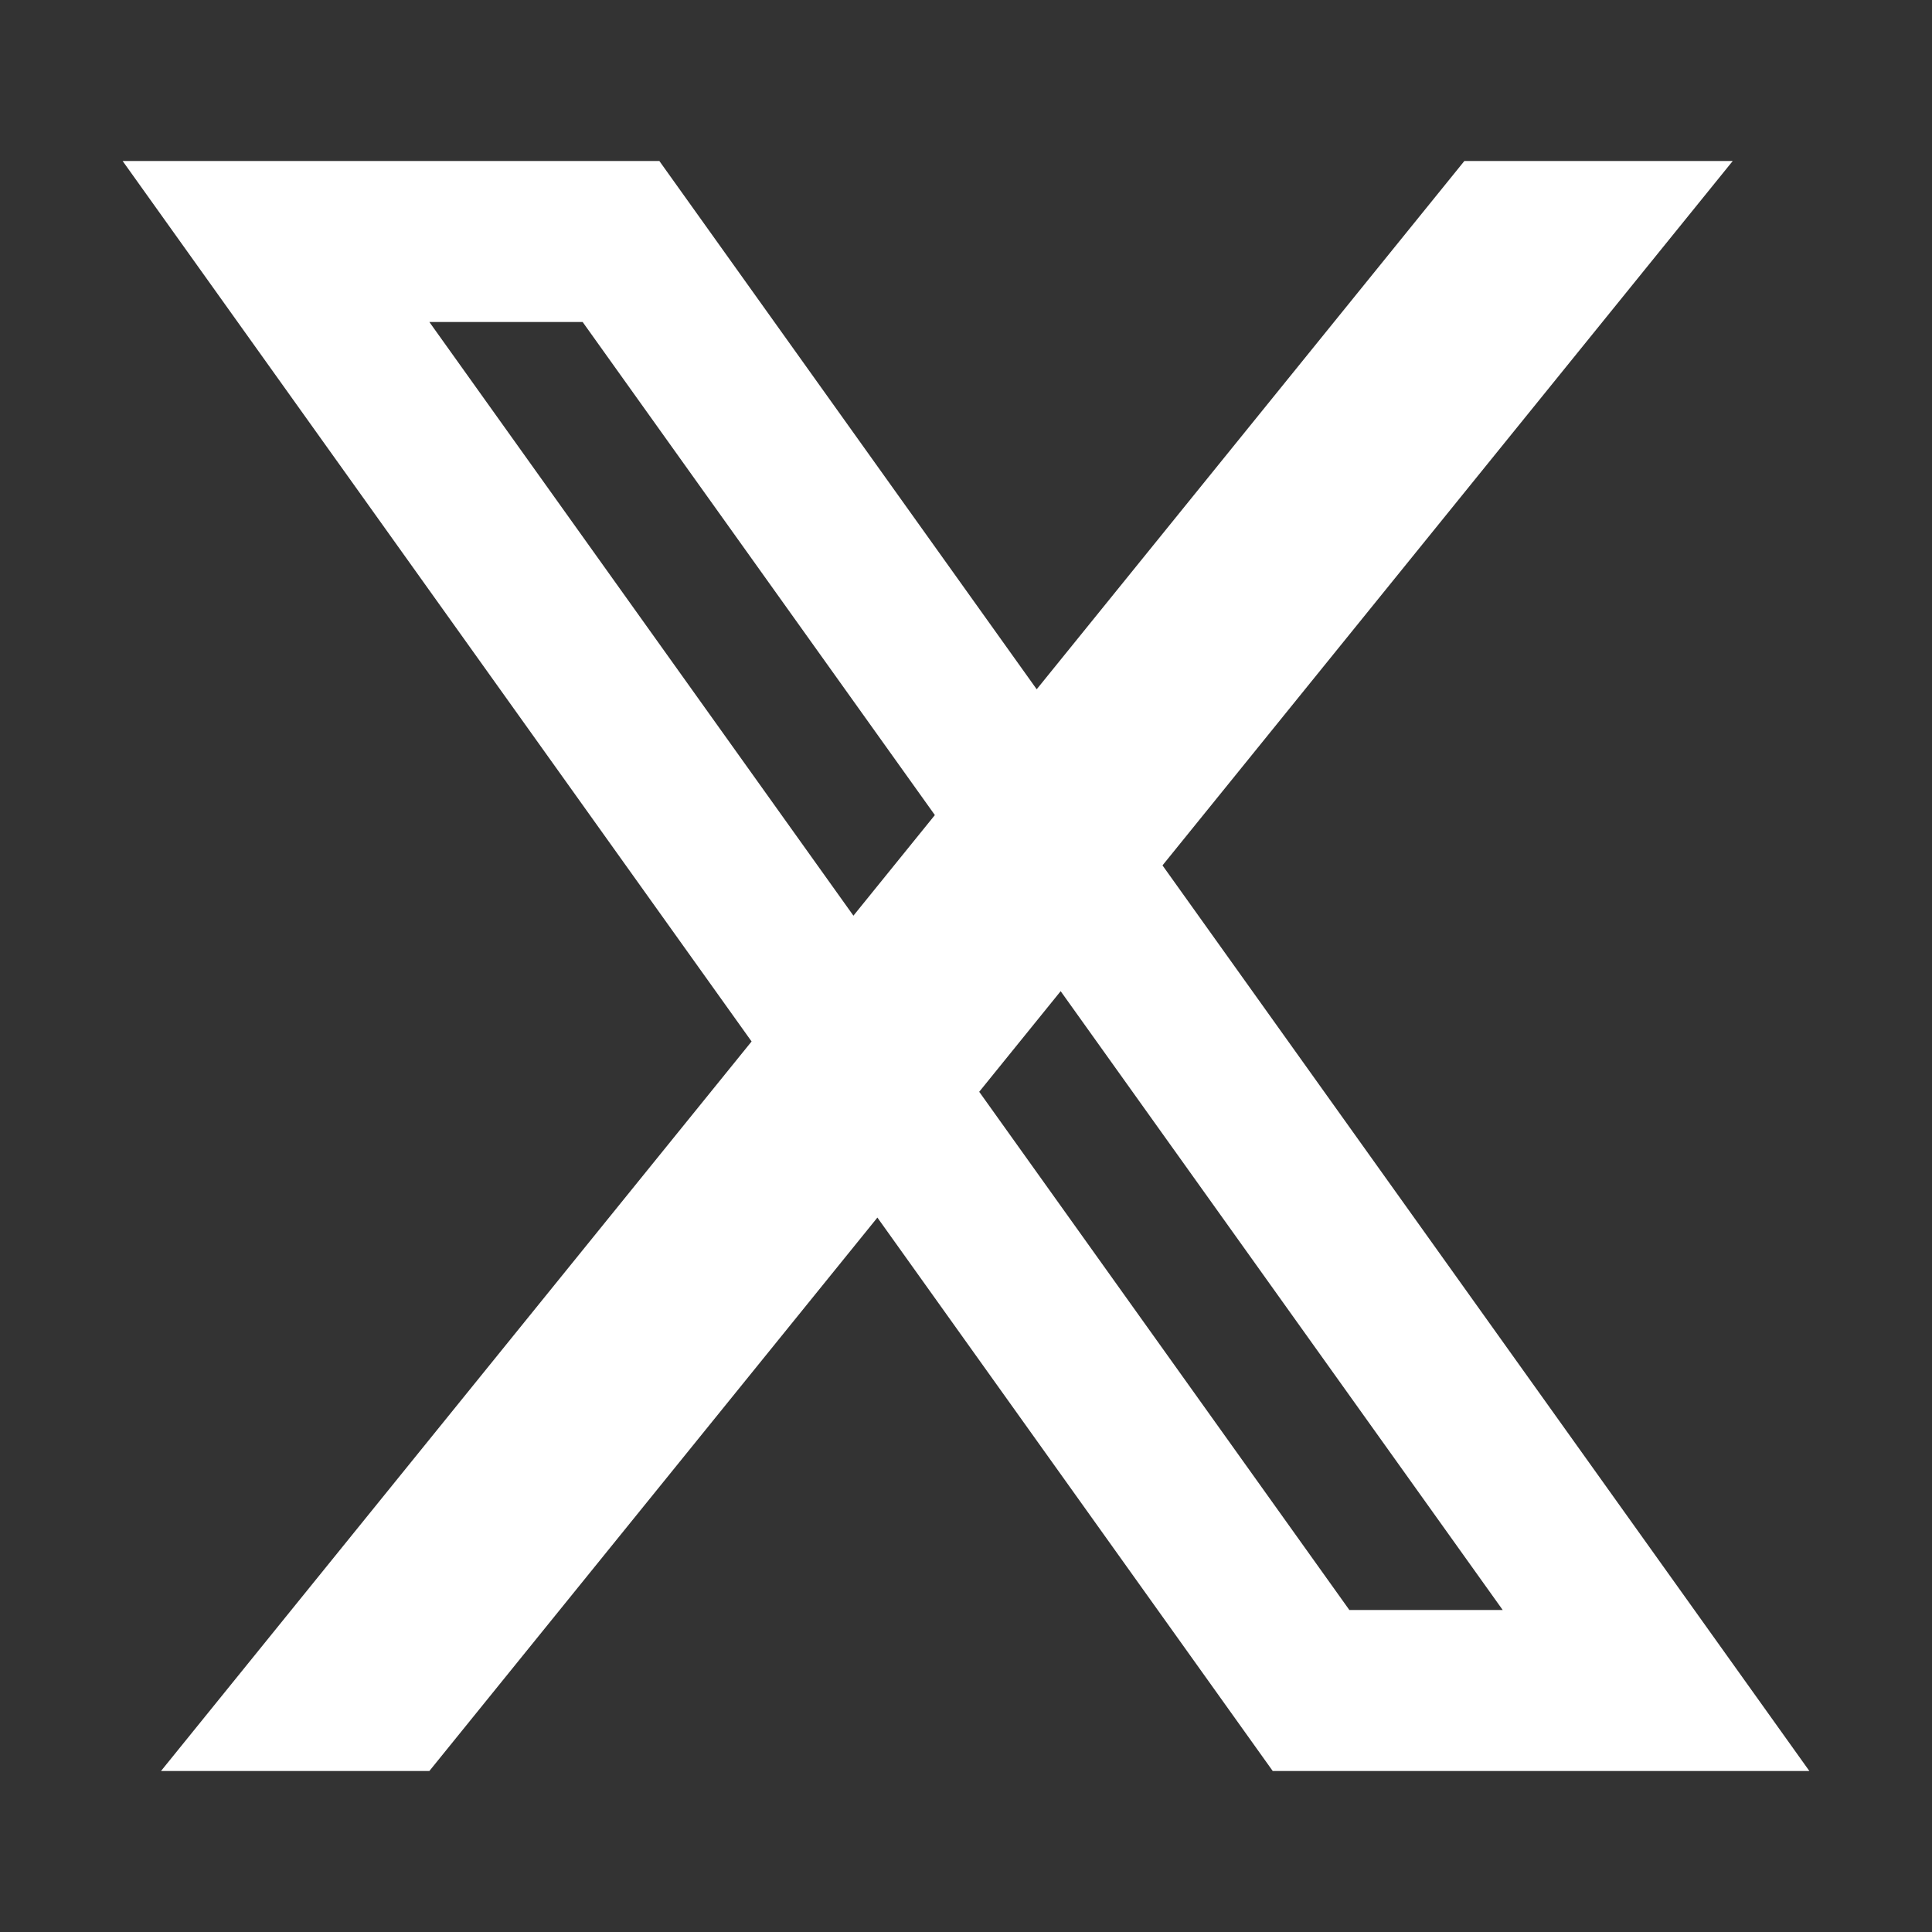 <svg width="21" height="21" viewBox="0 0 21 21" fill="none" xmlns="http://www.w3.org/2000/svg">
<rect x="0" y="0" width="21" height="21" fill="#333333" stroke="none"/>
<path d="M1.333 1.75H3.417L15.917 19.25H13.834L1.333 1.75ZM5.083 1.75H7.167L19.667 19.25H17.584L5.083 1.75ZM3 1.75H7.167V3.5H3V1.75ZM13.834 17.5H18V19.25H13.834V17.5ZM15.917 1.75H18.834L4.667 19.25H1.75L15.917 1.75Z" fill="white"/>
</svg>

